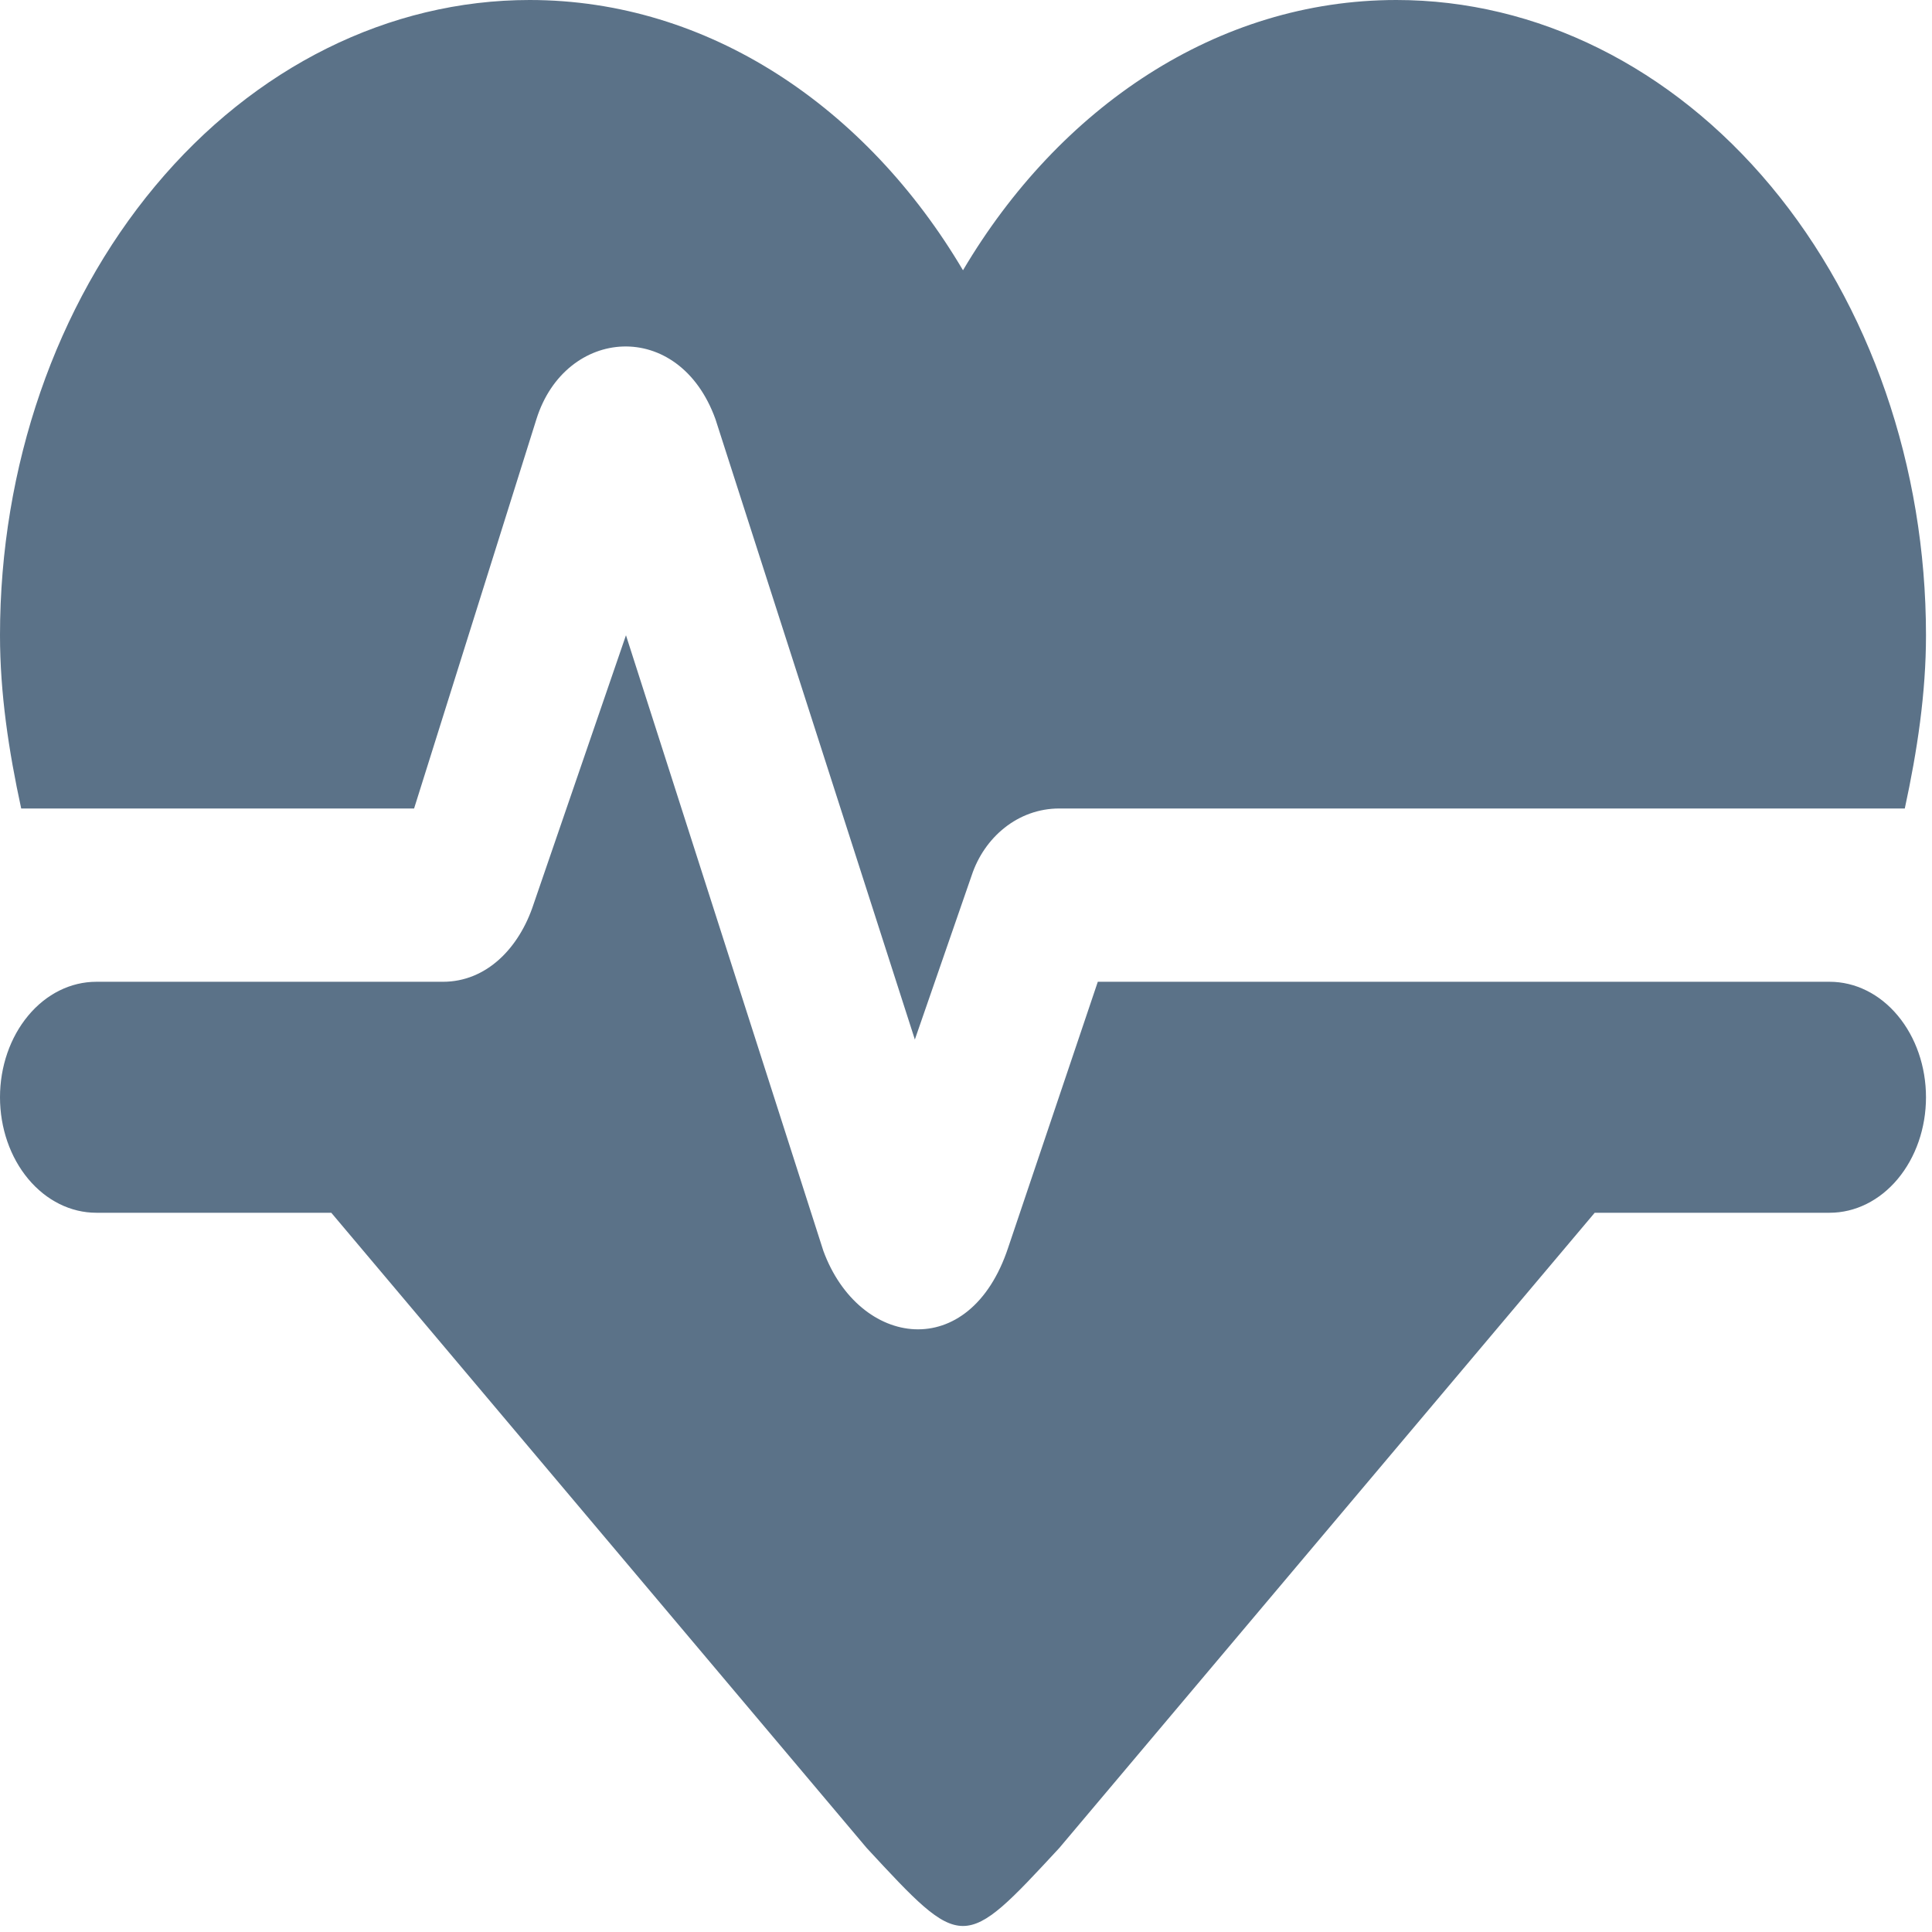 <svg width="36" height="36" viewBox="0 0 36 36" fill="none" xmlns="http://www.w3.org/2000/svg">
<path d="M9.869 0C7.252 0 4.741 1.247 2.891 3.467C1.04 5.687 0 8.698 0 11.837C0 12.913 0.161 13.989 0.395 15.065H7.716L9.995 7.812C10.533 6.091 12.65 5.919 13.332 7.812L17.047 19.37L18.105 16.314C18.339 15.603 18.967 15.065 19.738 15.065H35.493C35.726 13.989 35.888 12.913 35.888 11.837C35.888 8.698 34.848 5.687 32.997 3.467C31.146 1.247 28.636 0 26.019 0C22.681 0 19.738 2.002 17.944 5.036C16.15 2.002 13.207 0 9.869 0ZM1.794 18.294C1.318 18.294 0.862 18.52 0.526 18.924C0.189 19.328 0 19.875 0 20.446C0 21.017 0.189 21.564 0.526 21.968C0.862 22.371 1.318 22.598 1.794 22.598H6.173L16.15 34.435C17.944 36.372 17.944 36.372 19.738 34.435L29.715 22.598H34.093C34.569 22.598 35.026 22.371 35.362 21.968C35.699 21.564 35.888 21.017 35.888 20.446C35.888 19.875 35.699 19.328 35.362 18.924C35.026 18.52 34.569 18.294 34.093 18.294H20.456L18.787 23.244C18.07 25.417 16.006 25.116 15.342 23.308L11.664 11.837L9.941 16.852C9.672 17.67 9.062 18.294 8.254 18.294H1.794Z" fill="#5B7288"/>
</svg>
